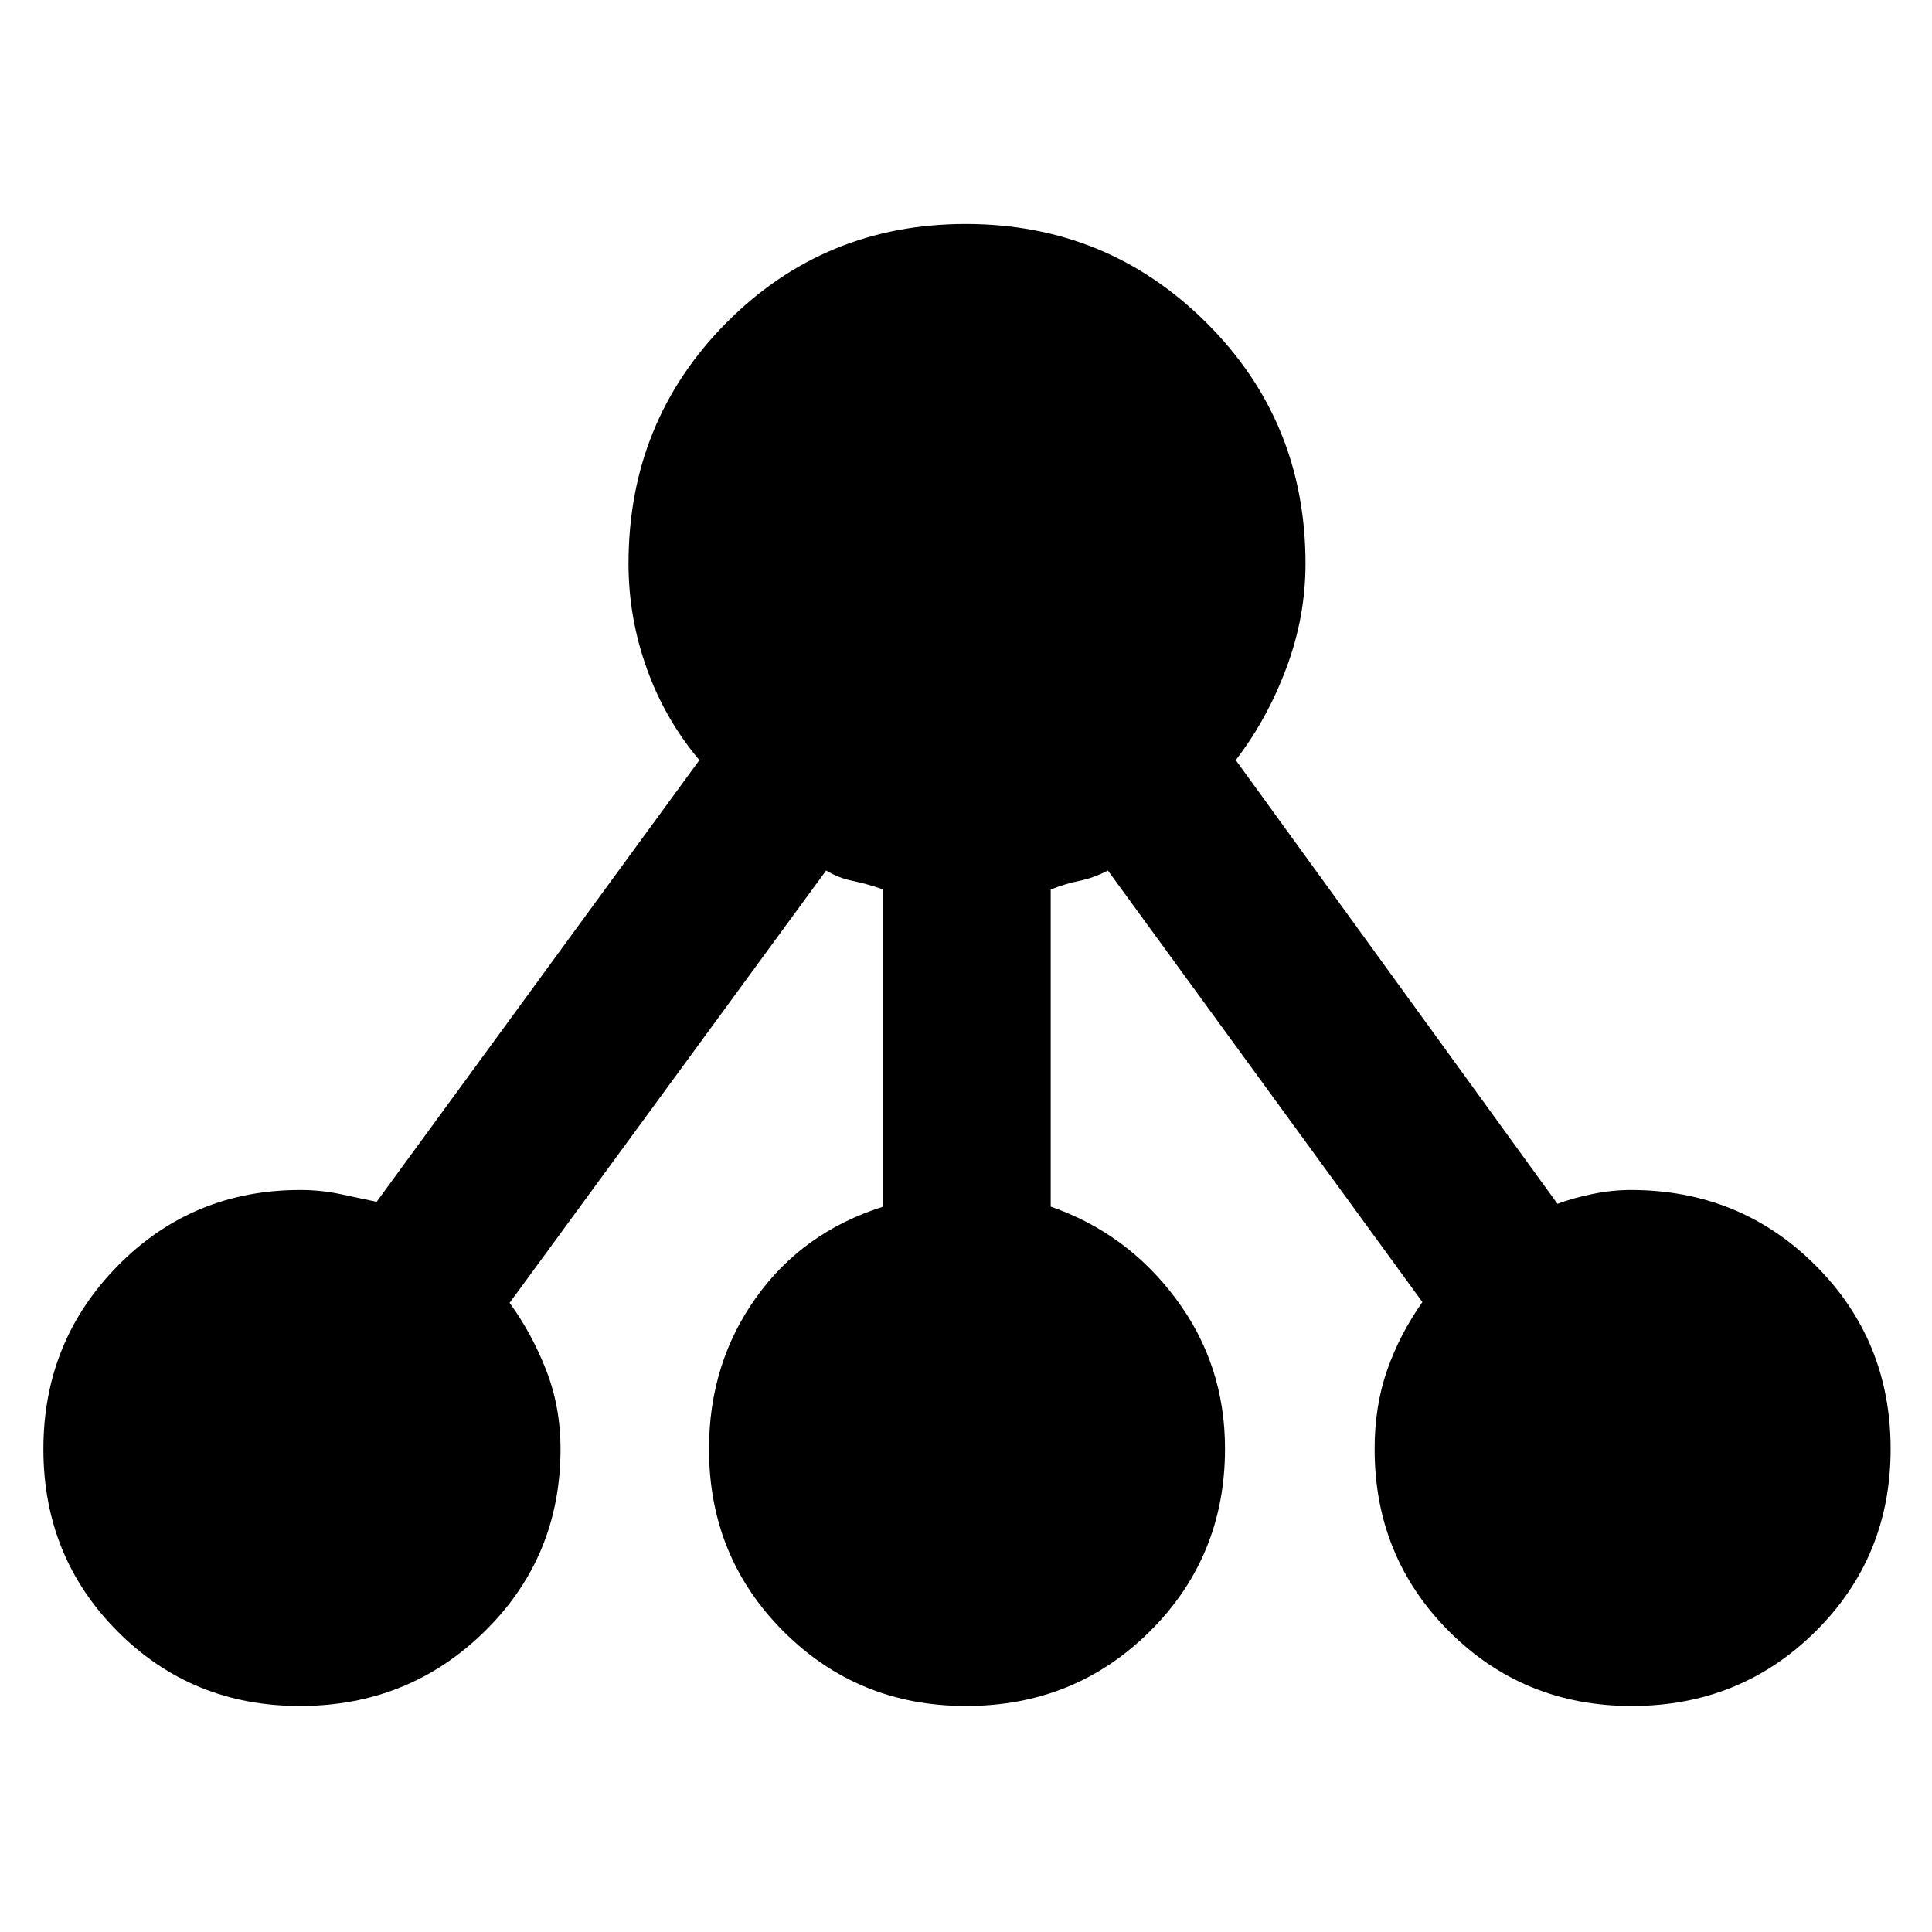 <svg xmlns="http://www.w3.org/2000/svg" height="48" viewBox="0 -960 960 960" width="48"><path d="M148.99-112.3q-53.63 0-90.53-37.02t-36.9-90.62q0-53.61 37.04-91.18 37.03-37.58 90.66-37.58 10.11 0 19.64 2 9.53 2 18.25 3.87L347.52-582.3q-17.14-20.31-26.18-45.62t-9.04-52.01q0-70.71 48.69-119.74 48.68-49.03 118.91-49.03 70.23 0 119.51 49.03 49.29 49.03 49.29 119.74 0 26.5-9.53 51.91-9.52 25.41-25.13 45.72L773.9-361.83q7.67-2.87 17.39-4.87 9.73-2 19.03-2 54.22 0 91.67 37.33 37.45 37.32 37.45 91.37 0 53.63-37.33 90.66-37.32 37.04-91.37 37.04-53.63 0-90.66-37.04-37.04-37.03-37.04-90.66 0-21.25 6.16-39 6.15-17.74 17.58-34.02L550.52-527.43q-7.3 3.76-14.24 5.15-6.93 1.38-14.19 4.28v157.57q37.87 13.13 62.24 45.82 24.37 32.7 24.37 74.4 0 53.72-37.33 90.81-37.32 37.1-91.37 37.1-53.63 0-90.66-37.04Q352.3-186.37 352.3-240q0-42.38 23.31-75.13 23.3-32.74 63.3-45.3V-518q-8.26-2.9-15.19-4.28-6.94-1.39-13.24-5.15L253.22-312.61q10.87 14.87 18.08 33.21 7.22 18.33 7.22 39.4 0 53.63-37.74 90.66-37.74 37.04-91.79 37.04Z"/></svg>